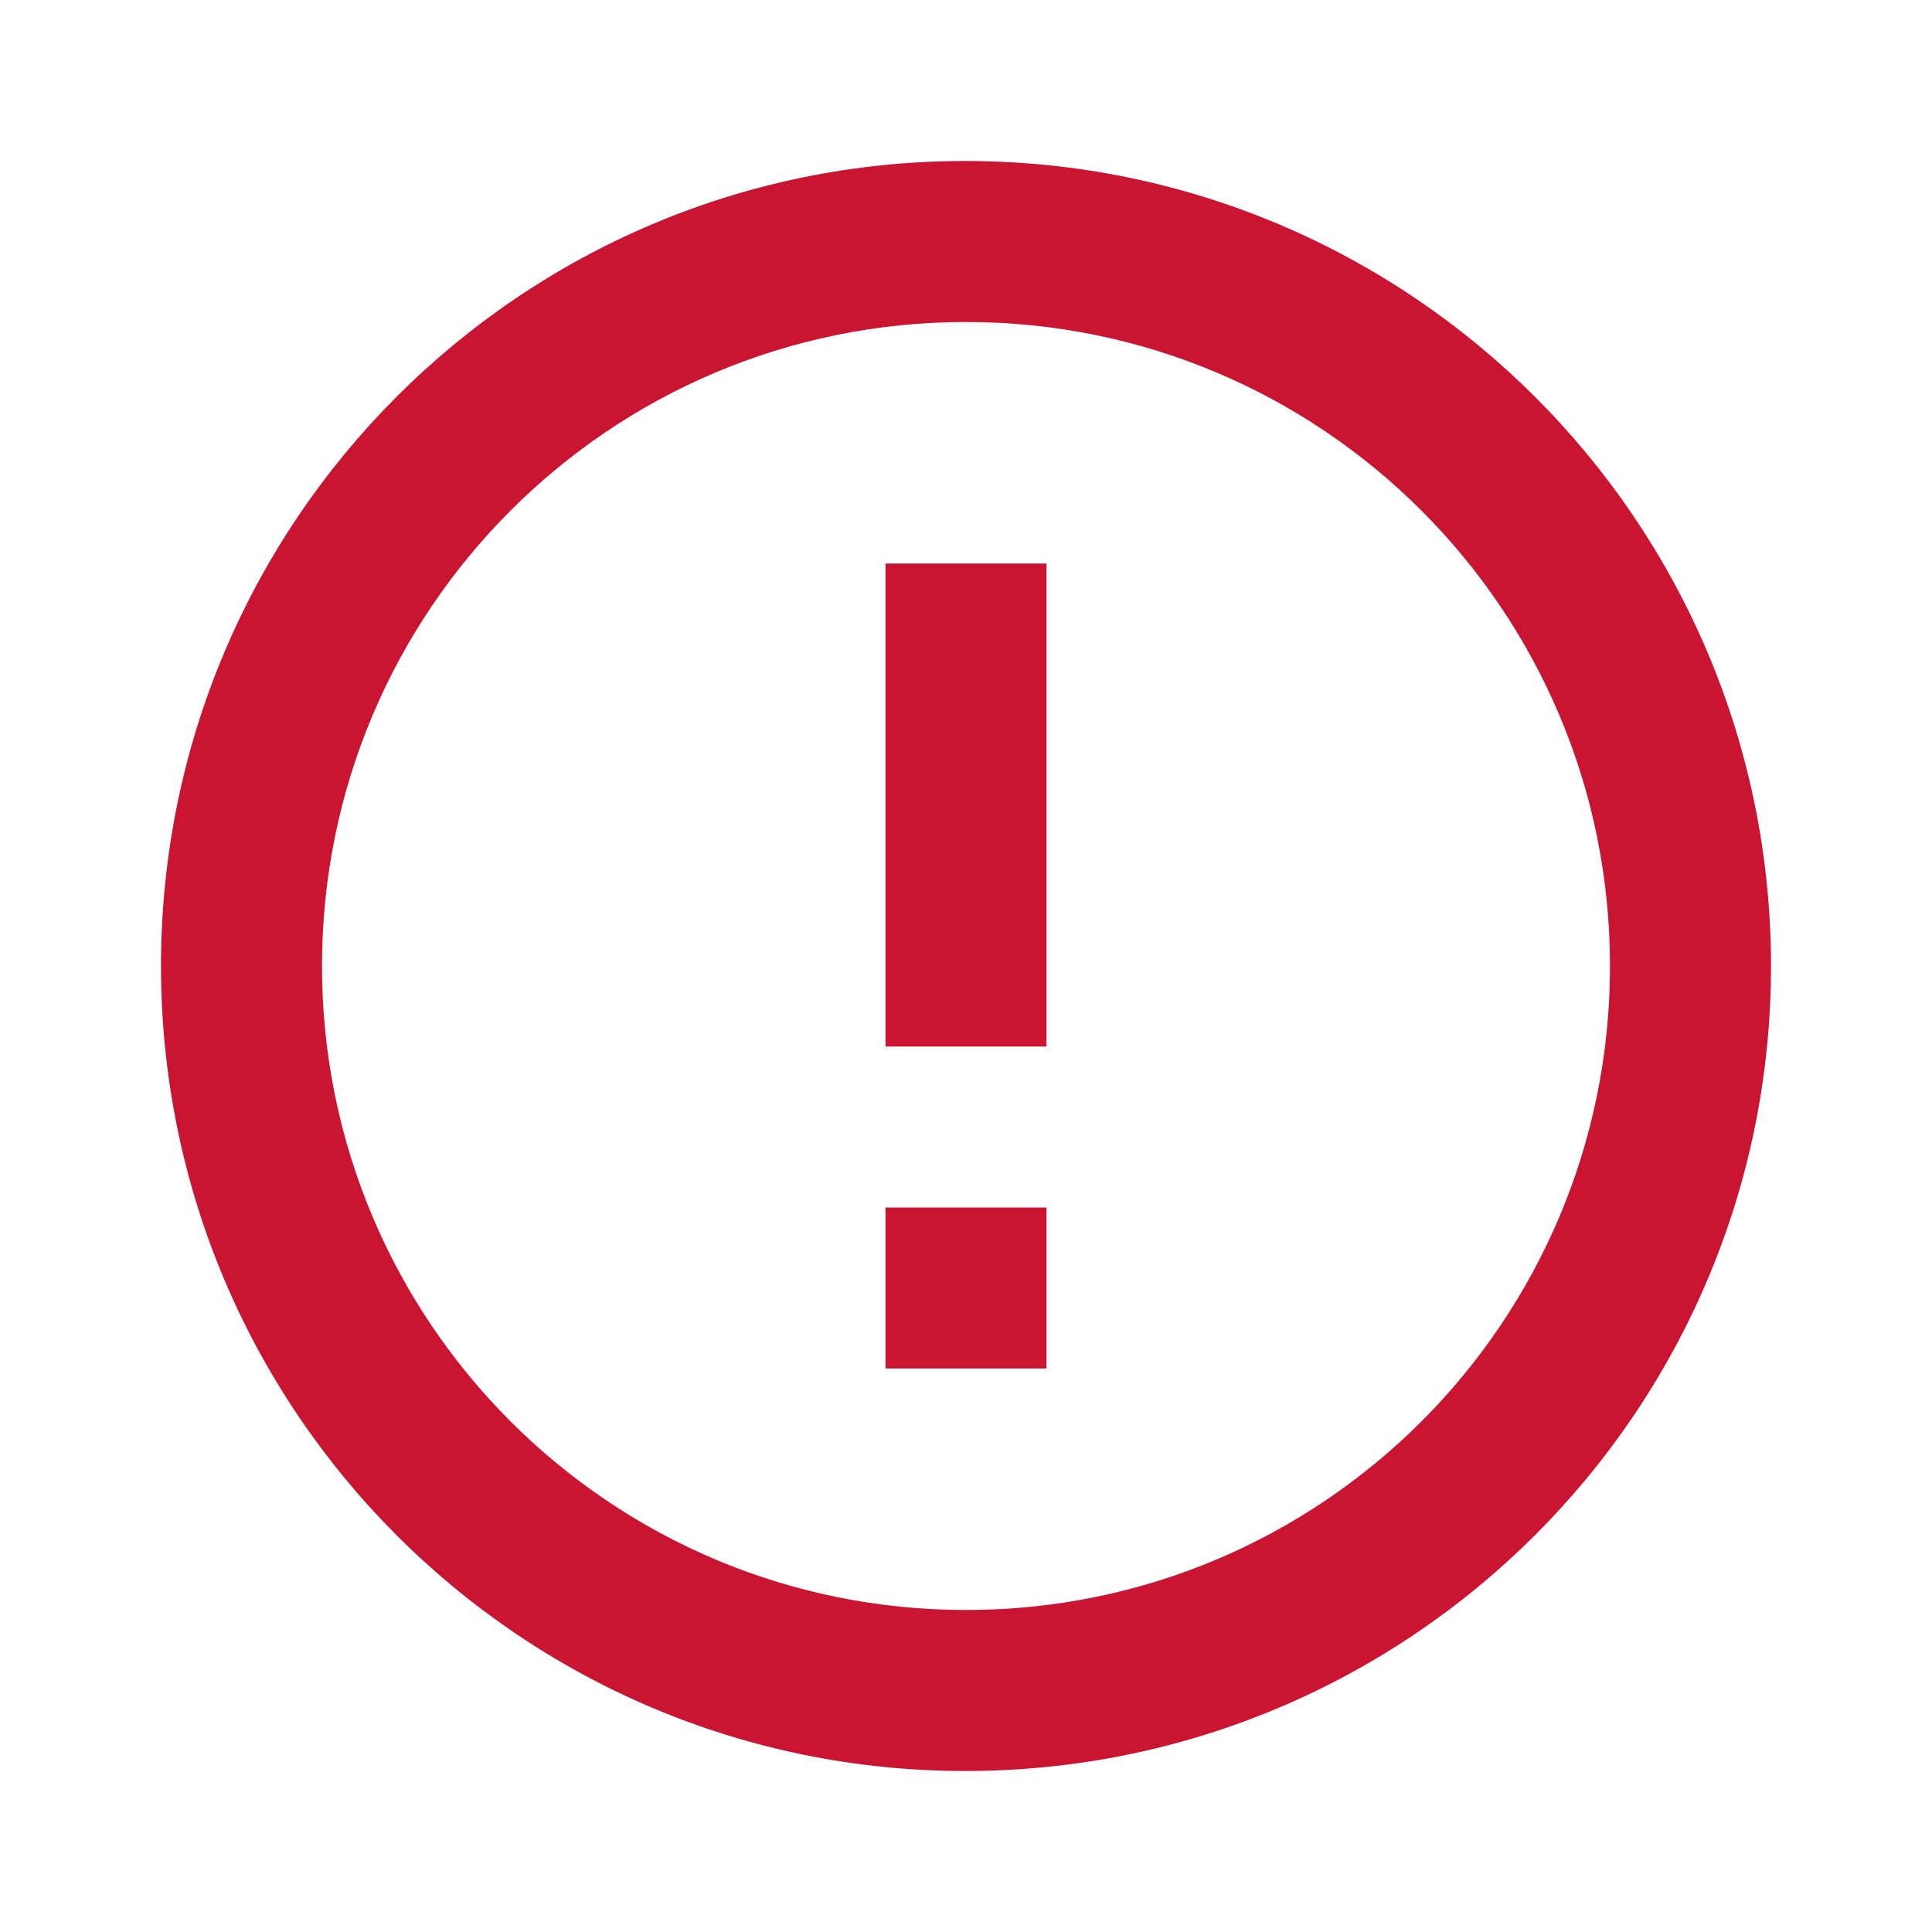 <!-- https://material.io/tools/icons/?search=error&icon=error_outline&style=baseline -->
<svg xmlns="http://www.w3.org/2000/svg" width="100%" height="100%" viewBox="0 0 24 24">
	<path fill="transparent" d="M0 0h24v24H0V0z"/>
	<!-- axa shy tomato -->
	<path fill="#c91432" d="M11 15h2v2h-2zm0-8h2v6h-2zm.99-5C6.47 2 2 6.48 2 12s4.47 10 9.99 10C17.52 22 22 17.52 22 12S17.52 2 11.99 2zM12 20c-4.42 0-8-3.58-8-8s3.58-8 8-8 8 3.58 8 8-3.58 8-8 8z"/>
</svg>